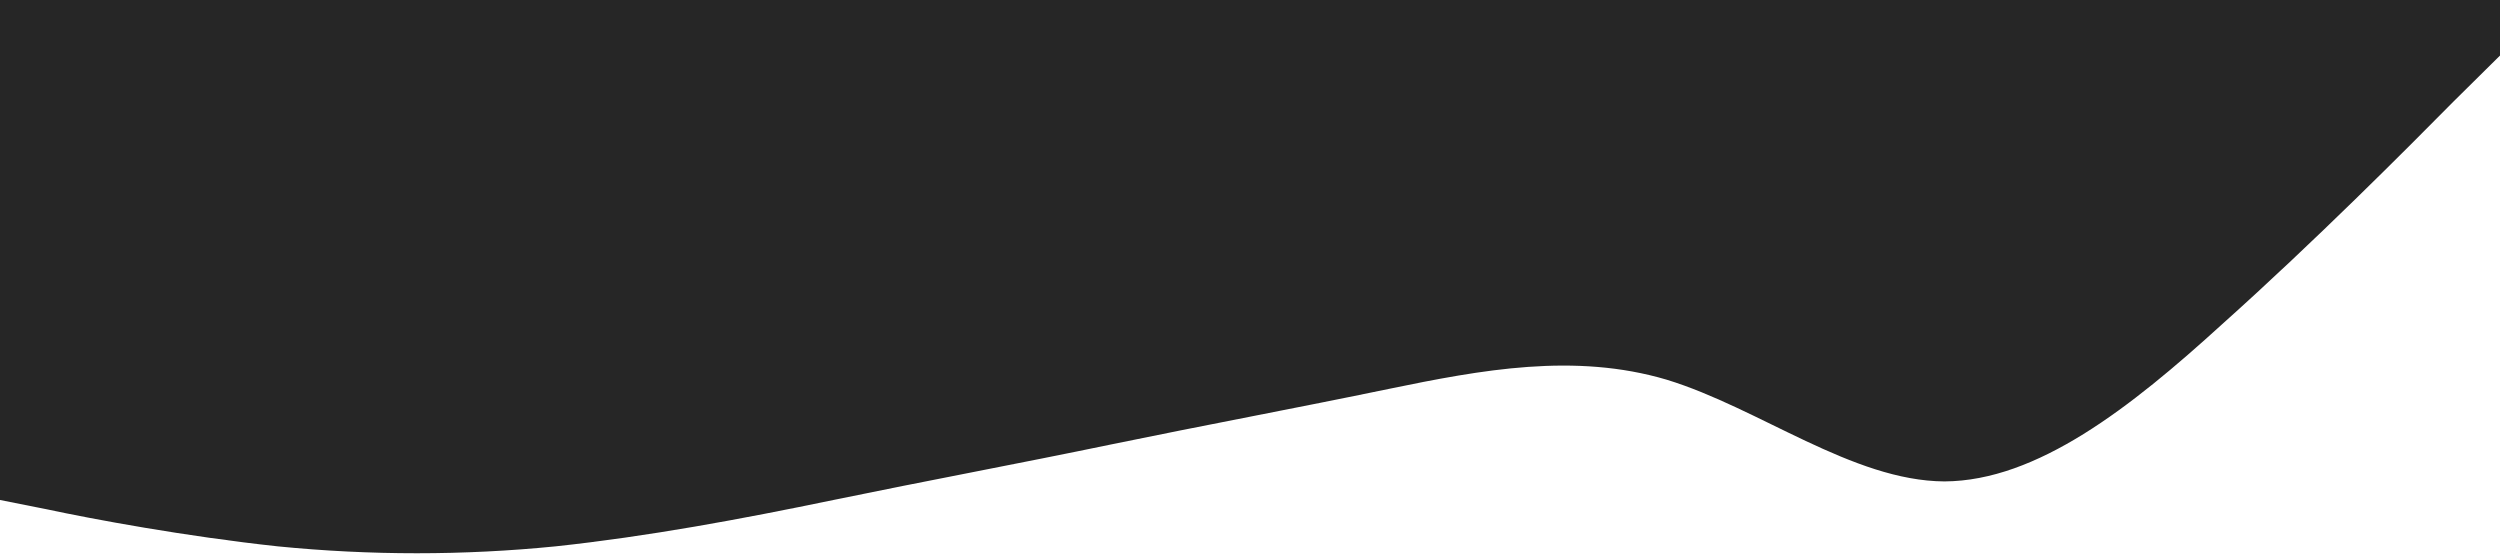 <?xml version="1.0" standalone="no"?><svg xmlns="http://www.w3.org/2000/svg" viewBox="0 0 1440 320"><path fill="#000000" fill-opacity="0.85" d="M0,288L26.7,293.3C53.3,299,107,309,160,314.7C213.3,320,267,320,320,314.7C373.3,309,427,299,480,288C533.3,277,587,267,640,256C693.3,245,747,235,800,224C853.3,213,907,203,960,218.7C1013.3,235,1067,277,1120,277.3C1173.3,277,1227,235,1280,186.7C1333.3,139,1387,85,1413,58.7L1440,32L1440,0L1413.3,0C1386.7,0,1333,0,1280,0C1226.7,0,1173,0,1120,0C1066.7,0,1013,0,960,0C906.7,0,853,0,800,0C746.7,0,693,0,640,0C586.7,0,533,0,480,0C426.7,0,373,0,320,0C266.7,0,213,0,160,0C106.7,0,53,0,27,0L0,0Z"></path></svg>